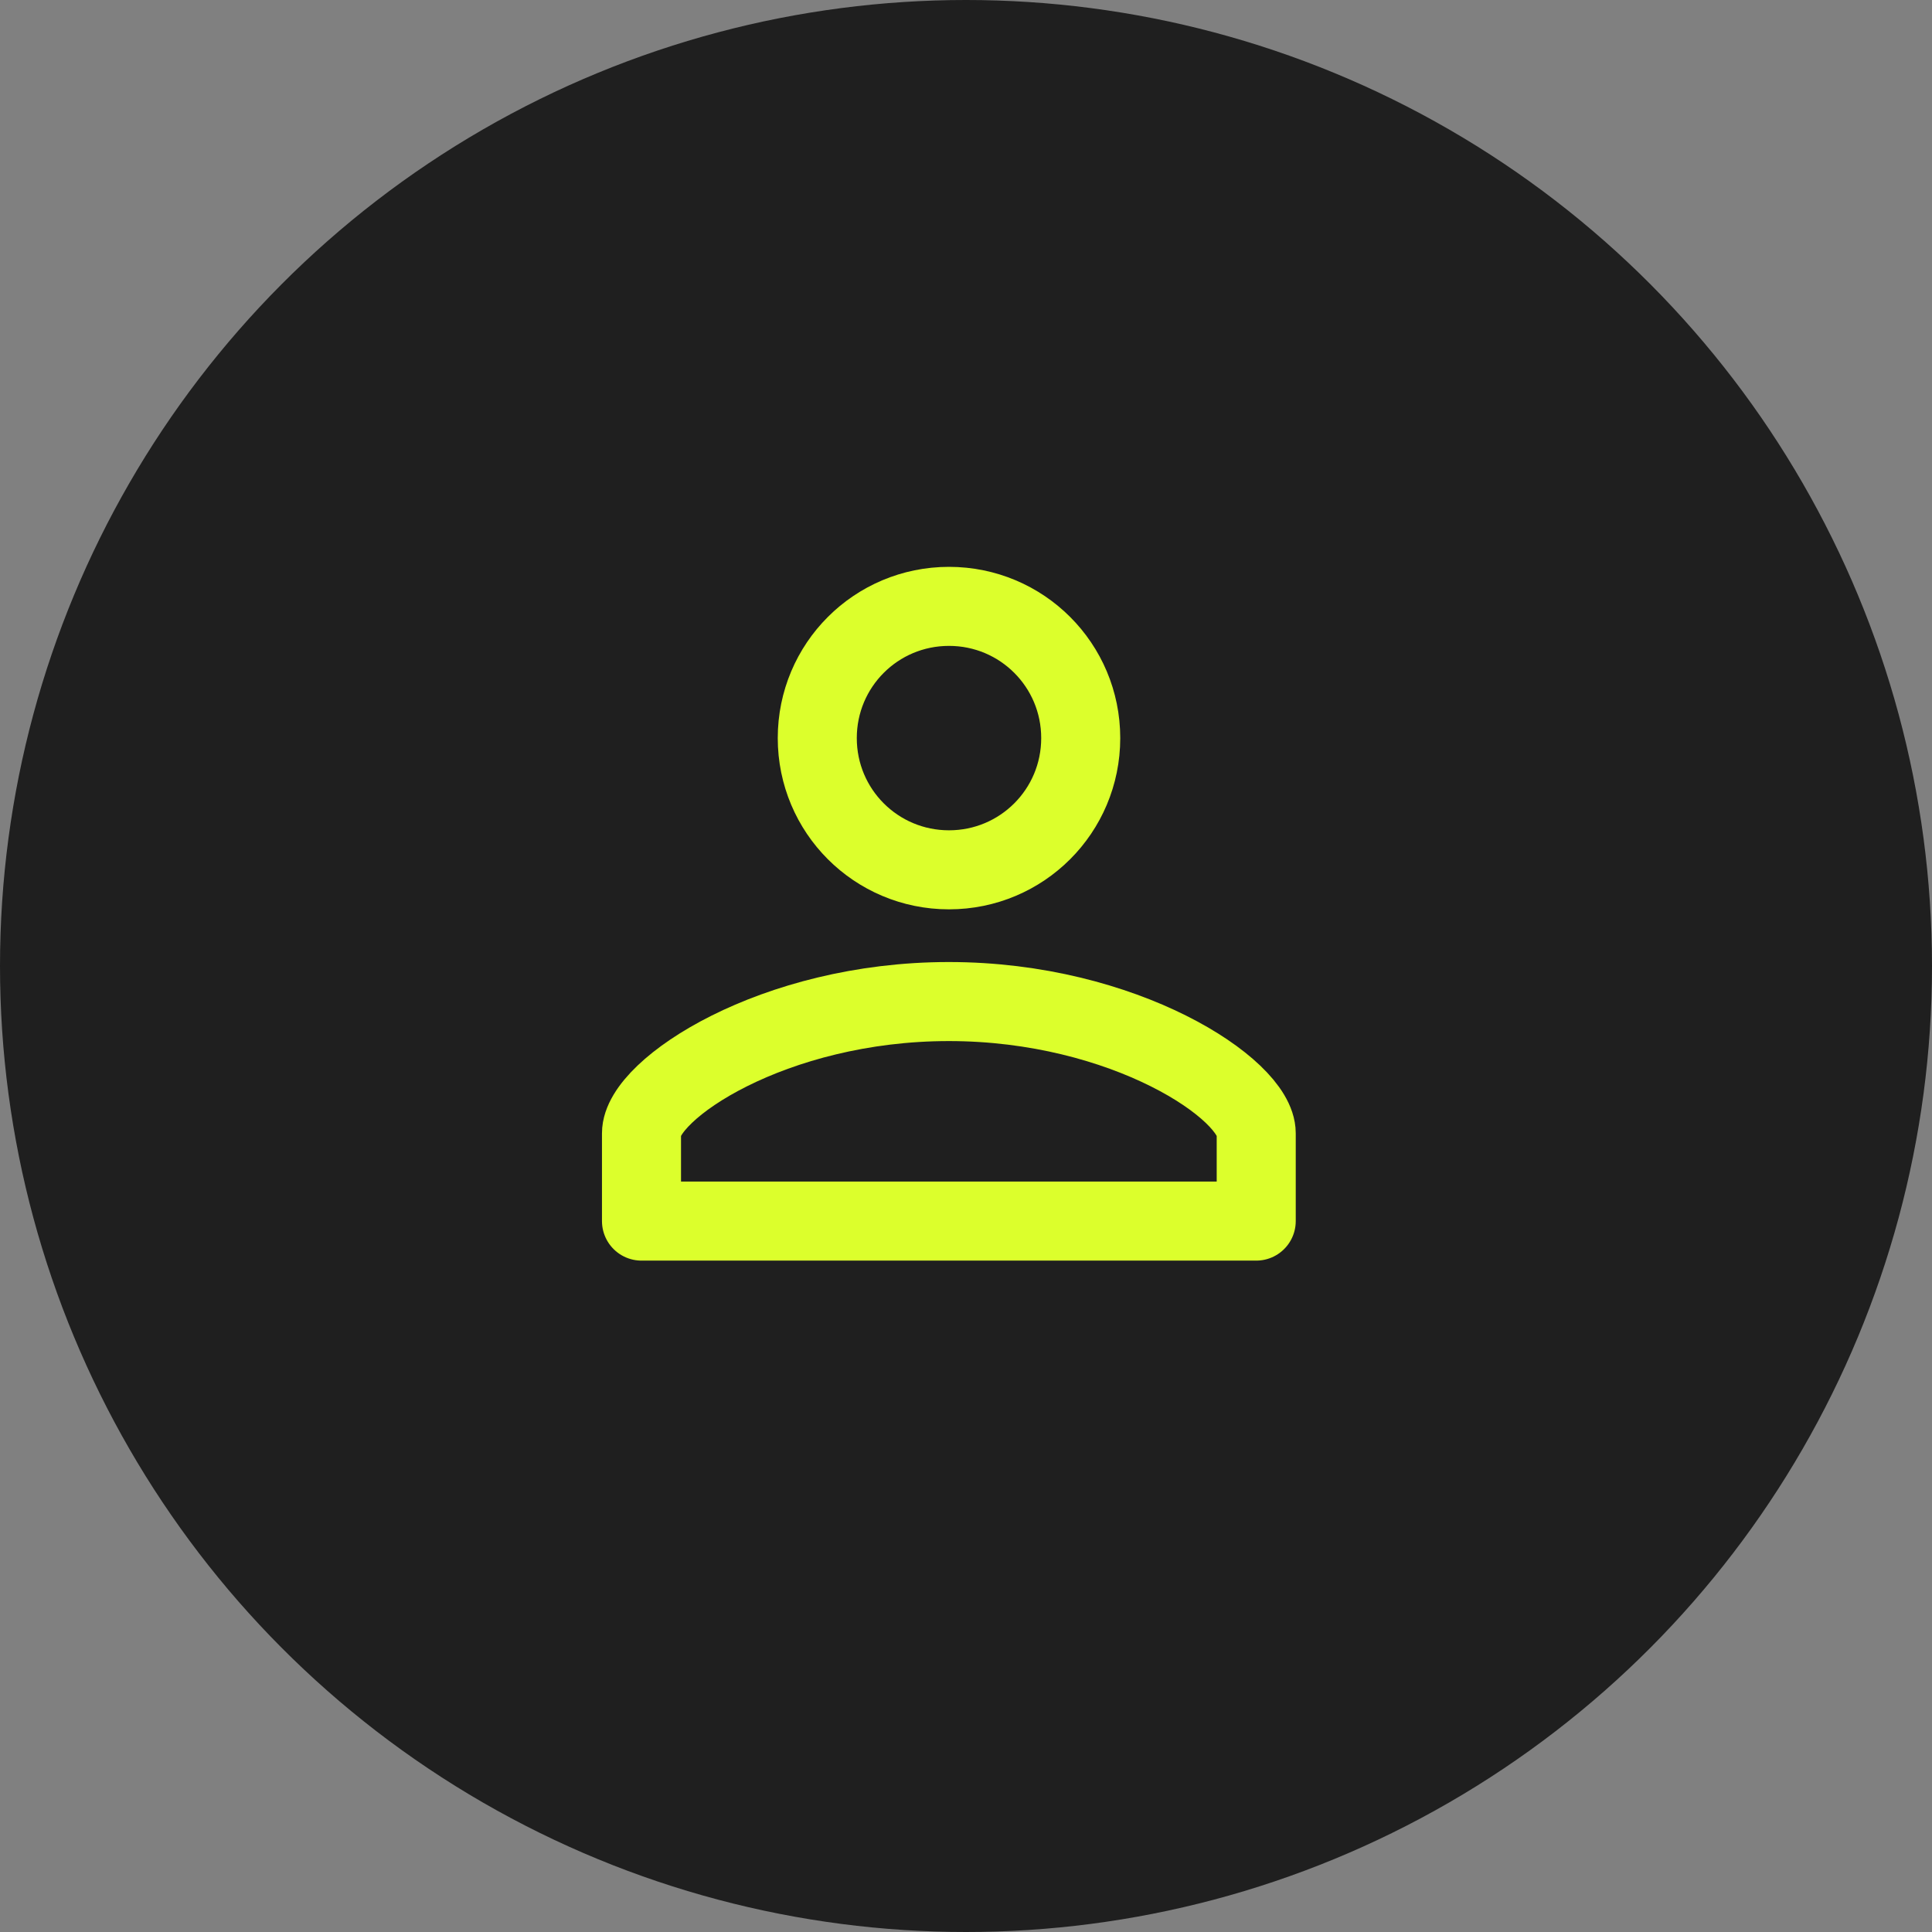 <svg width="55" height="55" viewBox="0 0 55 55" fill="none" xmlns="http://www.w3.org/2000/svg">
    <rect x="0" y="0" width="55" height="55" fill="#808080" stroke="none"/>
    <circle cx="27.5" cy="27.5" r="27.5" fill="#1F1F1F"/>
    <path d="M27.016 17.262C29.091 17.262 30.766 18.937 30.766 21.012C30.766 23.087 29.091 24.762 27.016 24.762C24.941 24.762 23.266 23.087 23.266 21.012C23.266 18.937 24.941 17.262 27.016 17.262Z" stroke="#DCFF2C" stroke-width="2.25" stroke-linecap="round" stroke-linejoin="round"/>
    <path d="M27.012 28.512C32.012 28.512 35.762 31.012 35.762 32.262V34.762H18.262V32.262C18.262 31.012 22.012 28.512 27.012 28.512Z" stroke="#DCFF2C" stroke-width="2.25" stroke-linecap="round" stroke-linejoin="round"/>
</svg>
